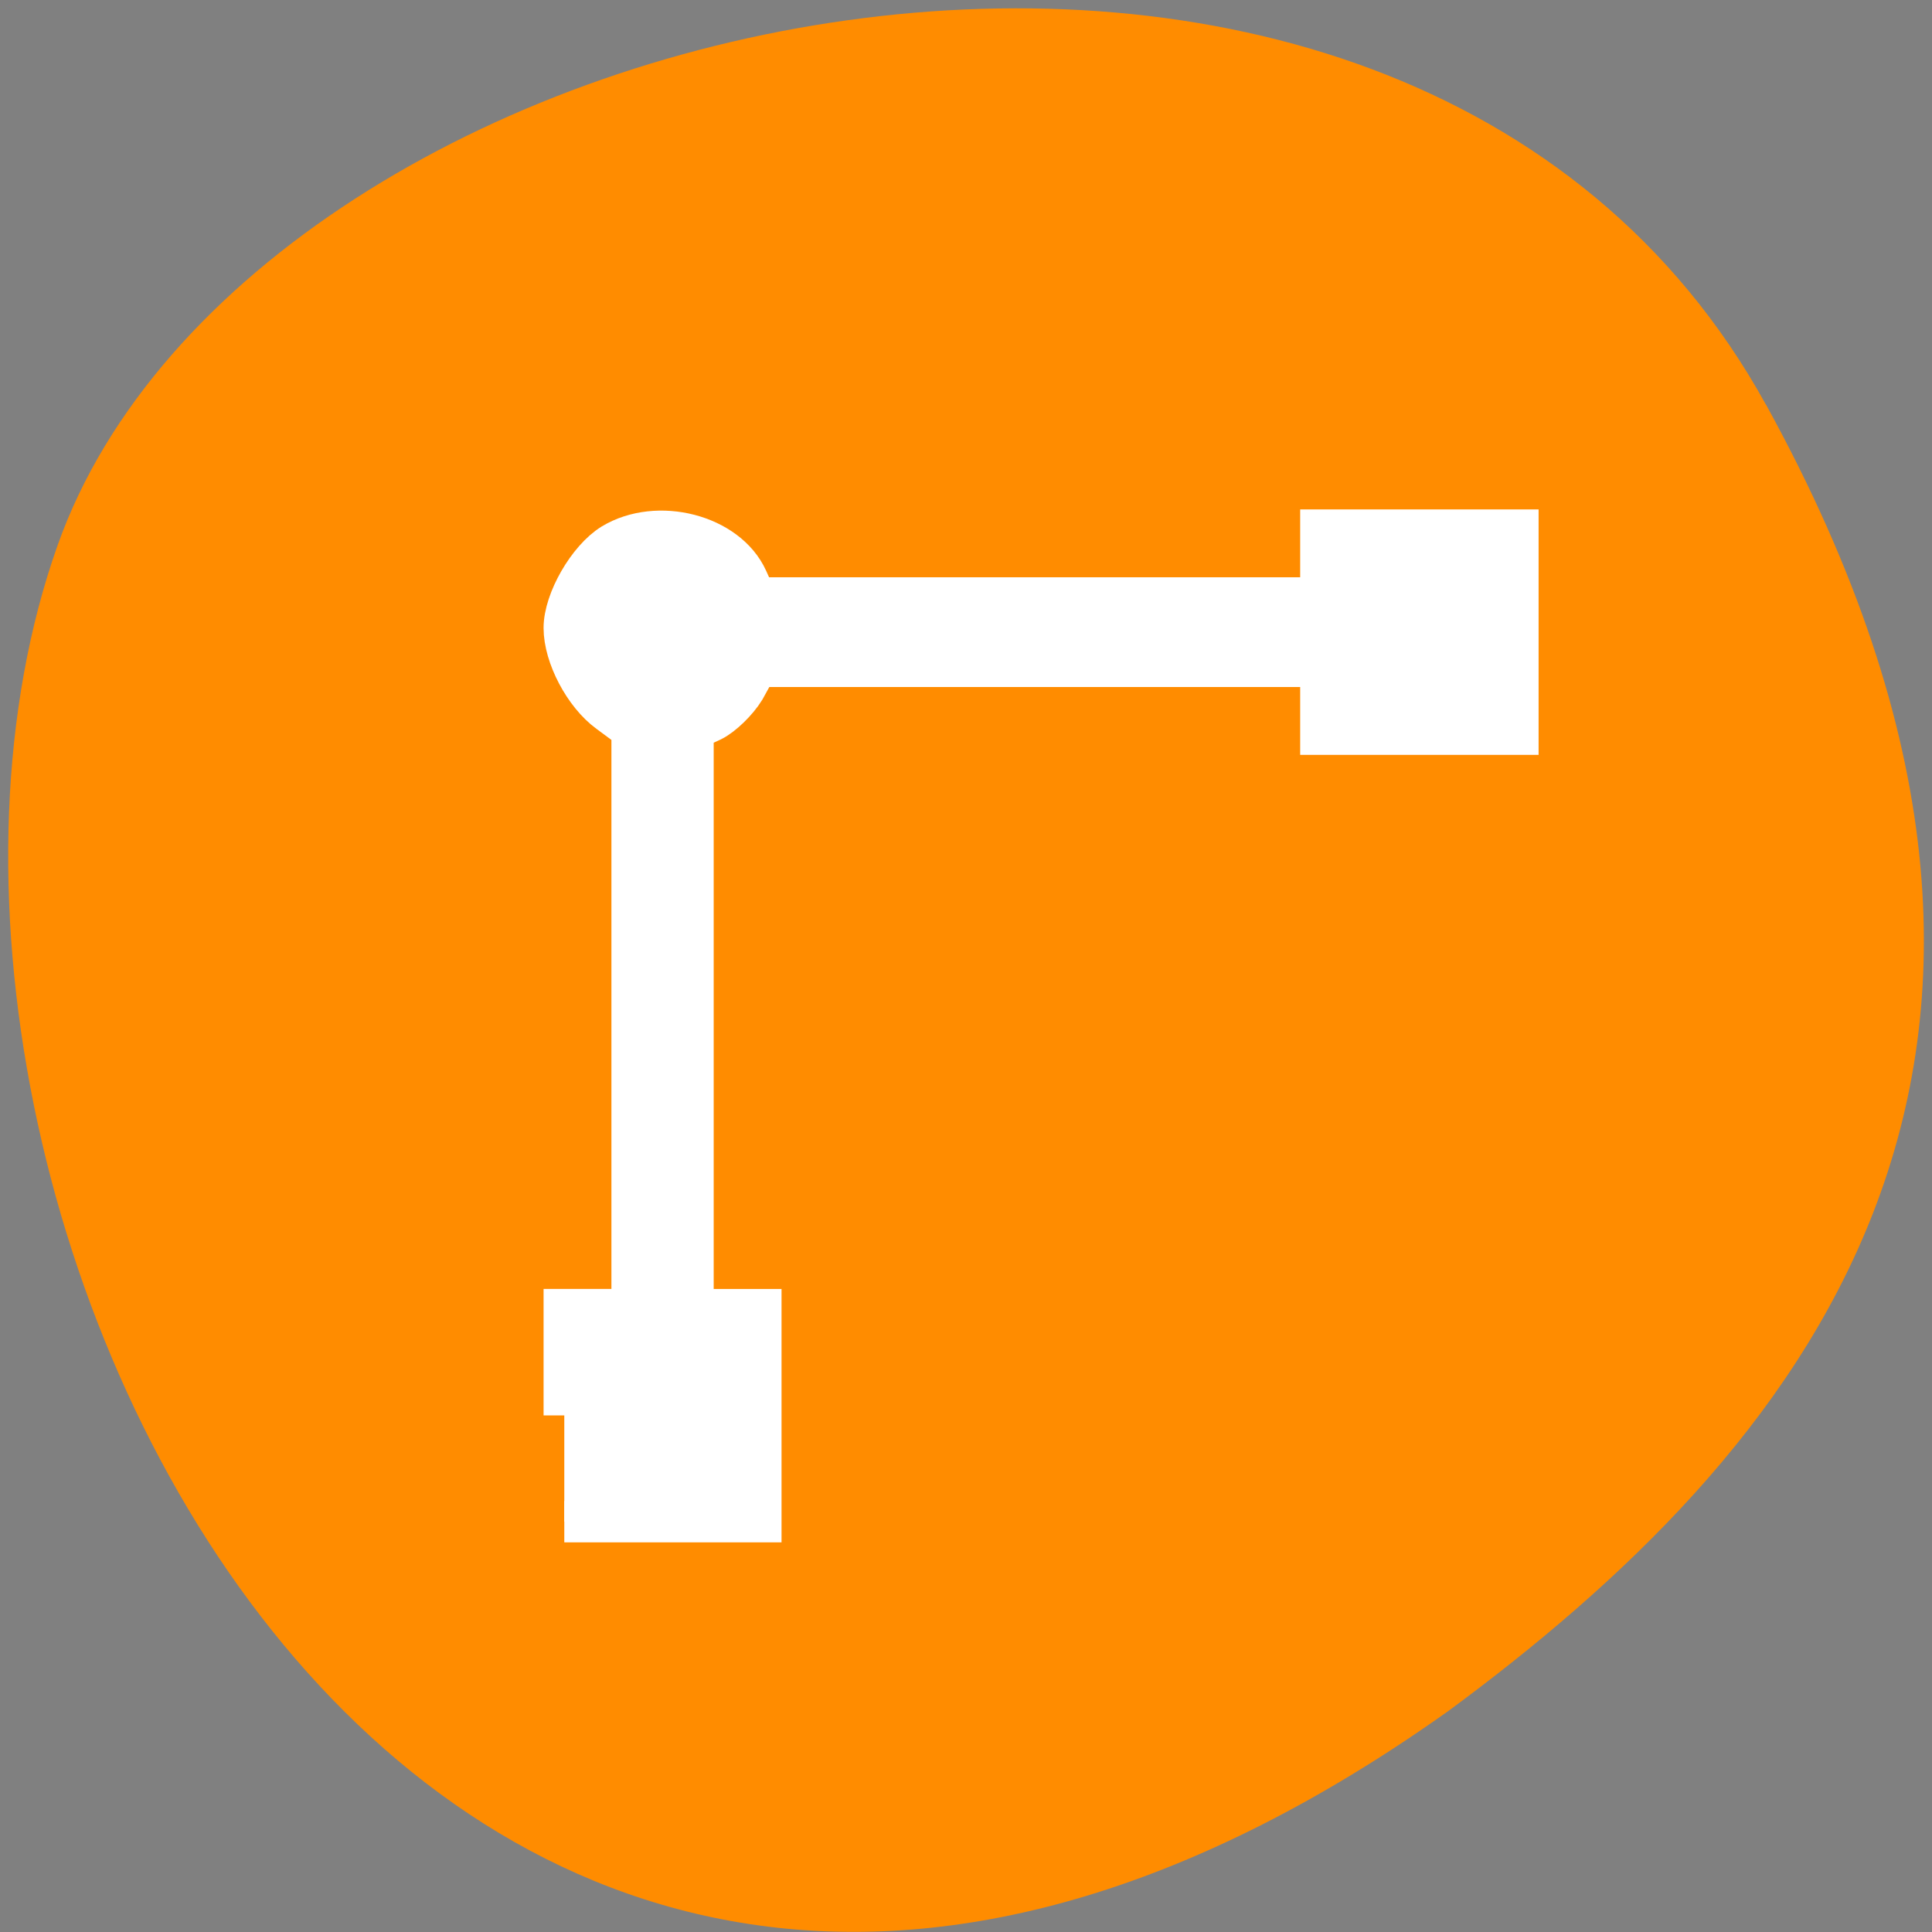 <svg xmlns="http://www.w3.org/2000/svg" viewBox="0 0 16 16"><rect x="0" y="0" width="16" height="16" fill="#808080" stroke="none"/><path d="m 14.625 3.352 c -3.035 -5.508 -12.539 -3.371 -14.148 1.164 c -1.918 5.402 3.07 15.664 11.52 9.652 c 2.844 -2.098 5.66 -5.309 2.629 -10.816" style="fill:#ff8c00"/><path d="m 5.539 4.379 c -0.473 0 -0.859 0.398 -0.859 0.891 c 0.004 0.379 0.23 0.715 0.574 0.84 v 4.816 h -0.574 v 1.785 h 1.719 v -1.785 h -0.57 v -4.816 c 0.242 -0.09 0.434 -0.289 0.52 -0.543 h 4.633 v 0.598 h 1.719 v -1.785 h -1.719 v 0.594 h -4.633 c -0.121 -0.355 -0.445 -0.594 -0.809 -0.594" style="fill-opacity:0.502"/><path d="m 75.375 189.062 v -14.125 h 9.062 v -77.5 l -3.125 -2.312 c -3.25 -2.375 -5.938 -7.5 -5.938 -11.25 c 0 -3.625 3.188 -9.188 6.438 -11.188 c 6 -3.625 15.312 -1.25 18 4.688 l 1.125 2.5 h 75.5 v -9.062 h 26.312 v 27.25 h -26.312 v -9.062 h -75.312 l -1.688 3.062 c -1 1.625 -2.938 3.5 -4.312 4.188 l -2.562 1.188 v 77.5 h 9.062 v 28.312 h -26.25" transform="scale(0.062)" style="fill:#fff;stroke:#fff;fill-rule:evenodd;stroke-width:5.535"/></svg>